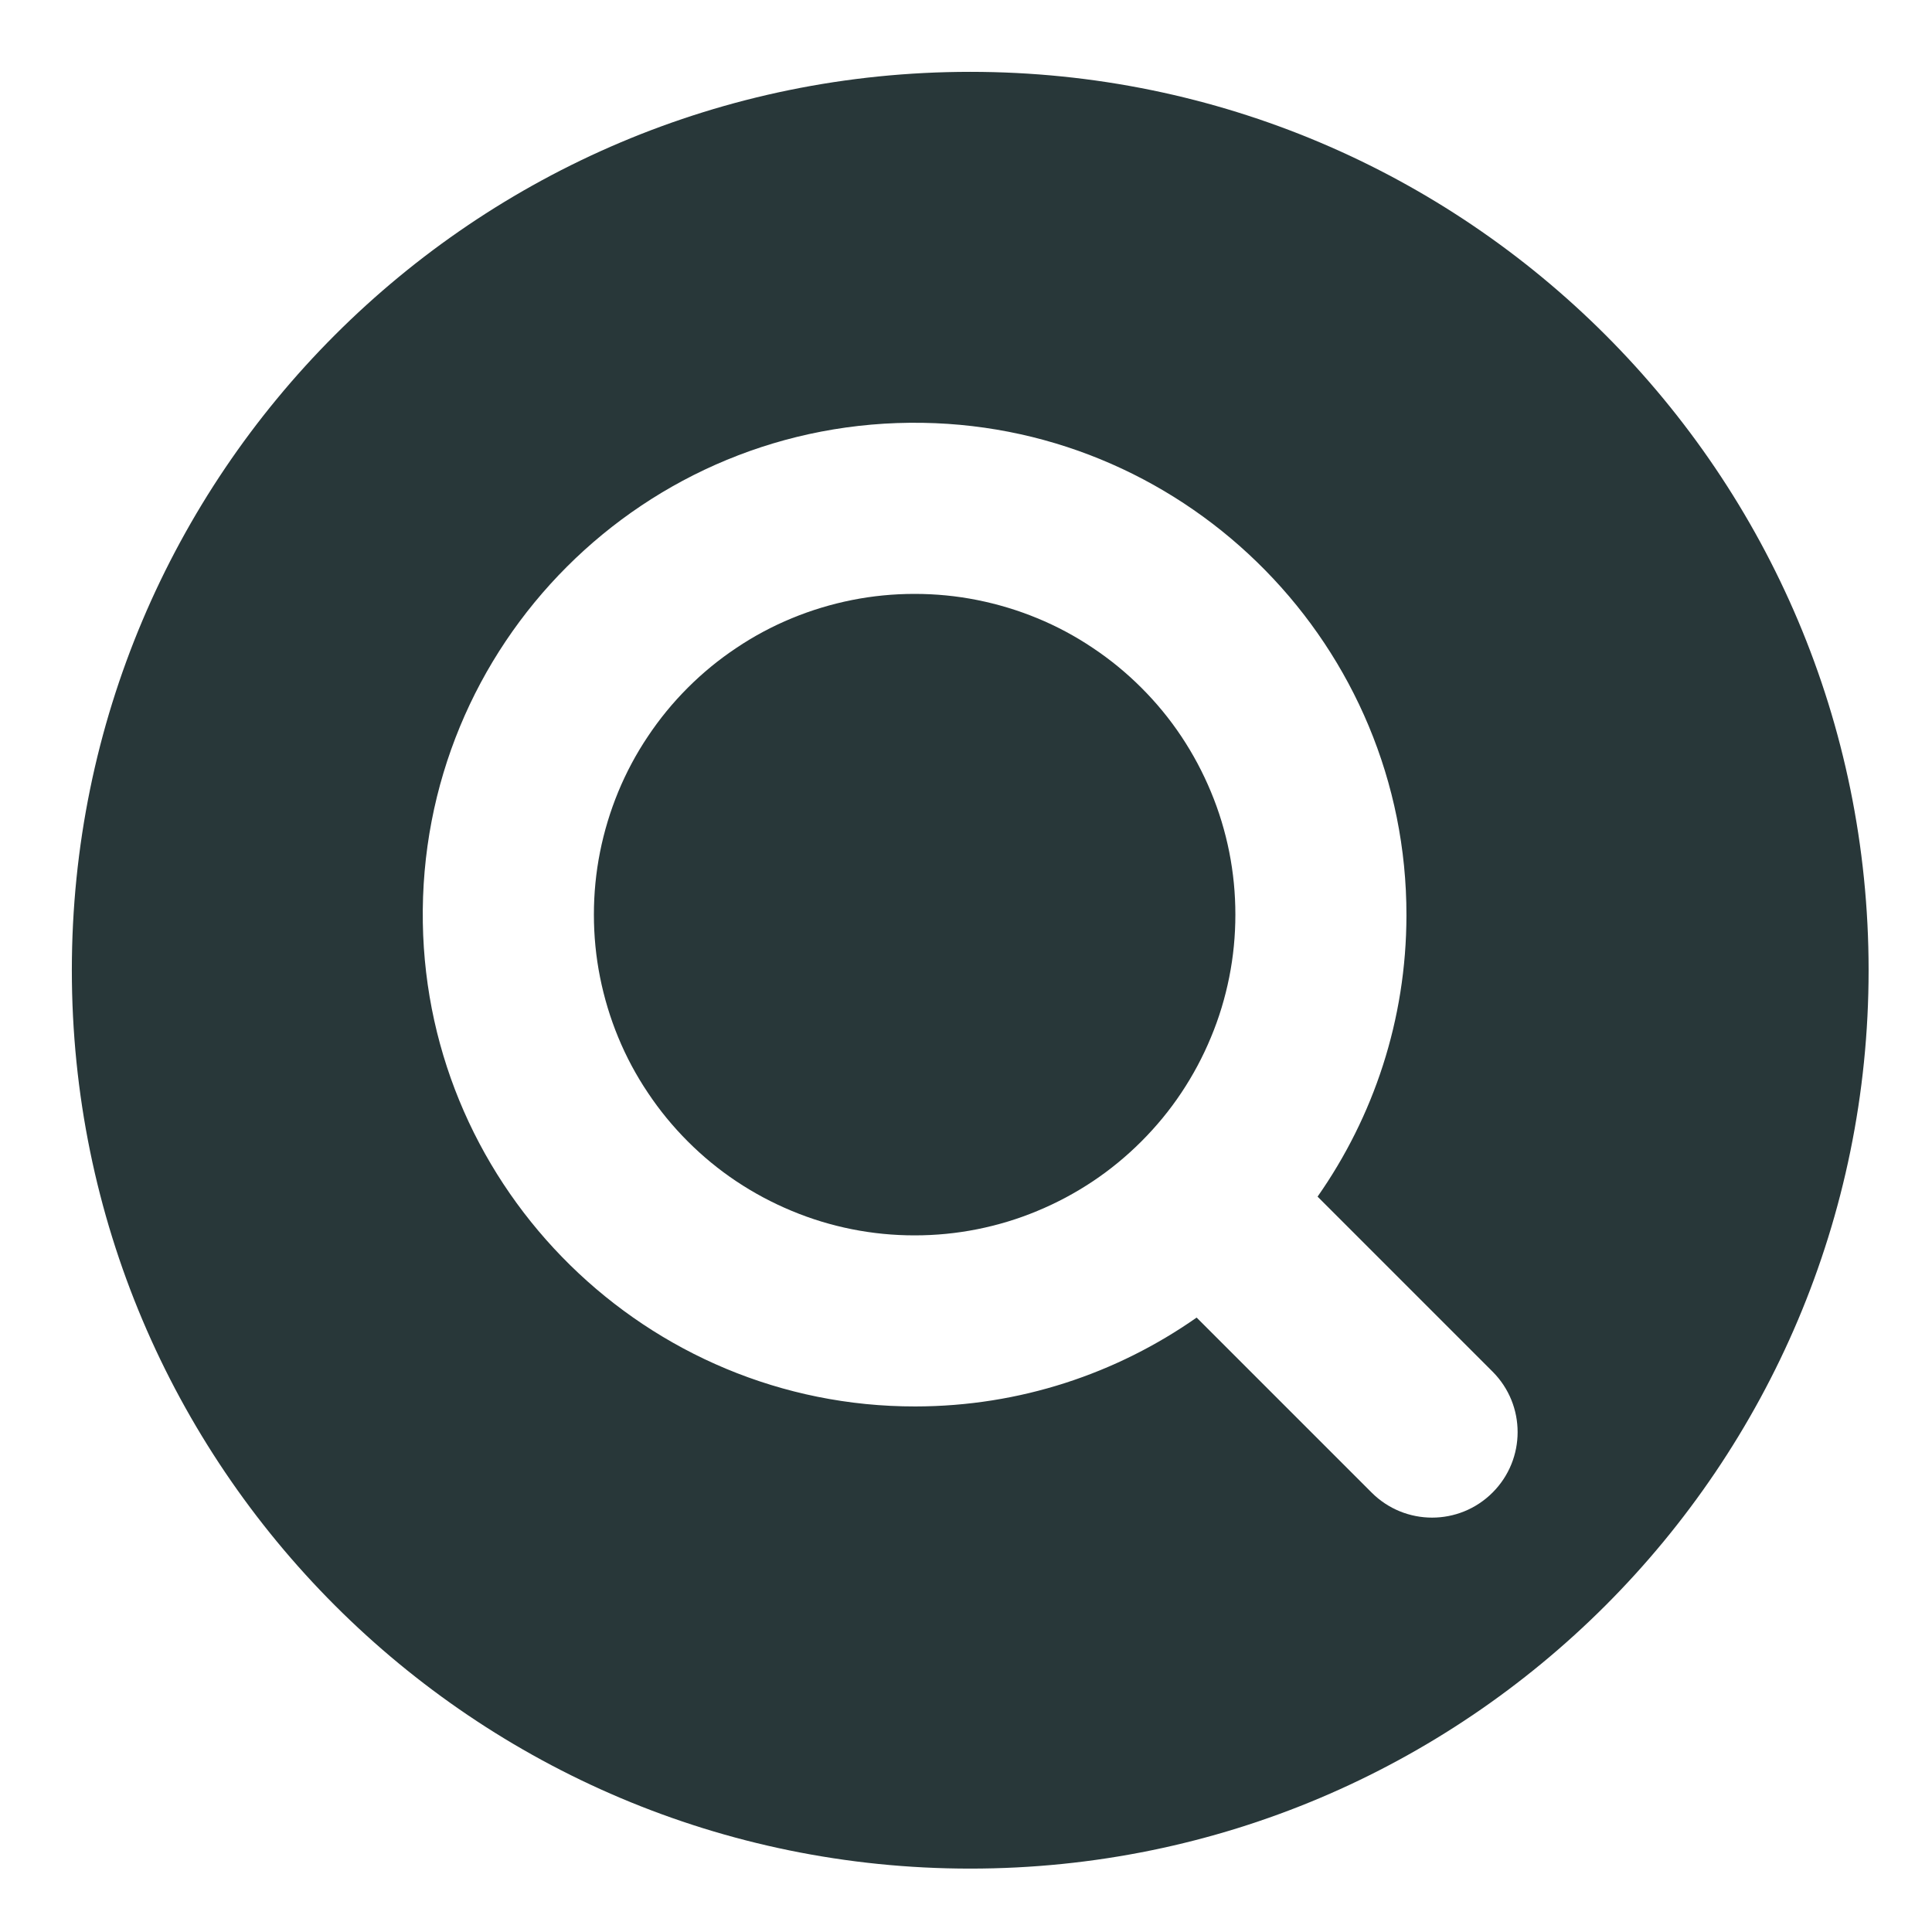 <svg xmlns="http://www.w3.org/2000/svg" xmlns:xlink="http://www.w3.org/1999/xlink" width="100" zoomAndPan="magnify" viewBox="0 0 75 75" height="100" preserveAspectRatio="xMidYMid meet" version="1.0"><defs><clipPath id="c60bfba5c7"><path d="M 2.789 2.789 L 72.539 2.789 L 72.539 72.539 L 2.789 72.539 Z M 2.789 2.789 " clip-rule="nonzero"/></clipPath></defs><path fill="#283739" d="M 47.957 35.504 C 47.957 36.324 47.879 37.133 47.719 37.934 C 47.559 38.734 47.324 39.516 47.008 40.27 C 46.695 41.027 46.312 41.742 45.859 42.422 C 45.406 43.102 44.887 43.73 44.309 44.309 C 43.73 44.887 43.102 45.406 42.422 45.859 C 41.742 46.312 41.027 46.695 40.27 47.008 C 39.516 47.324 38.734 47.559 37.934 47.719 C 37.133 47.879 36.324 47.957 35.504 47.957 C 34.688 47.957 33.879 47.879 33.074 47.719 C 32.273 47.559 31.496 47.324 30.738 47.008 C 29.984 46.695 29.266 46.312 28.586 45.859 C 27.906 45.406 27.277 44.887 26.699 44.309 C 26.121 43.73 25.605 43.102 25.152 42.422 C 24.695 41.742 24.312 41.027 24 40.27 C 23.688 39.516 23.453 38.734 23.293 37.934 C 23.133 37.133 23.055 36.324 23.055 35.504 C 23.055 34.688 23.133 33.879 23.293 33.074 C 23.453 32.273 23.688 31.496 24 30.738 C 24.312 29.984 24.695 29.266 25.152 28.586 C 25.605 27.906 26.121 27.277 26.699 26.699 C 27.277 26.121 27.906 25.605 28.586 25.152 C 29.266 24.695 29.984 24.312 30.738 24 C 31.496 23.688 32.273 23.453 33.074 23.293 C 33.879 23.133 34.688 23.055 35.504 23.055 C 36.324 23.055 37.133 23.133 37.934 23.293 C 38.734 23.453 39.516 23.688 40.27 24 C 41.027 24.312 41.742 24.695 42.422 25.152 C 43.102 25.605 43.73 26.121 44.309 26.699 C 44.887 27.277 45.406 27.906 45.859 28.586 C 46.312 29.266 46.695 29.984 47.008 30.738 C 47.324 31.496 47.559 32.273 47.719 33.074 C 47.879 33.879 47.957 34.688 47.957 35.504 Z M 47.957 35.504 " fill-opacity="1" fill-rule="nonzero"/><g clip-path="url(#c60bfba5c7)"><path fill="#283739" d="M 37.664 2.789 C 18.402 2.789 2.789 18.402 2.789 37.664 C 2.789 56.926 18.402 72.539 37.664 72.539 C 56.926 72.539 72.539 56.926 72.539 37.664 C 72.539 18.402 56.926 2.789 37.664 2.789 Z M 57.941 57.941 C 56.645 59.238 54.543 59.238 53.246 57.941 L 46.453 51.148 C 43.359 53.316 39.598 54.594 35.535 54.598 C 25.133 54.613 16.582 46.223 16.414 35.82 C 16.238 25.027 25.027 16.238 35.82 16.414 C 46.223 16.582 54.613 25.133 54.598 35.535 C 54.594 39.598 53.316 43.359 51.148 46.453 L 57.941 53.246 C 59.238 54.543 59.238 56.645 57.941 57.941 Z M 57.941 57.941 " fill-opacity="1" fill-rule="nonzero"/></g></svg>